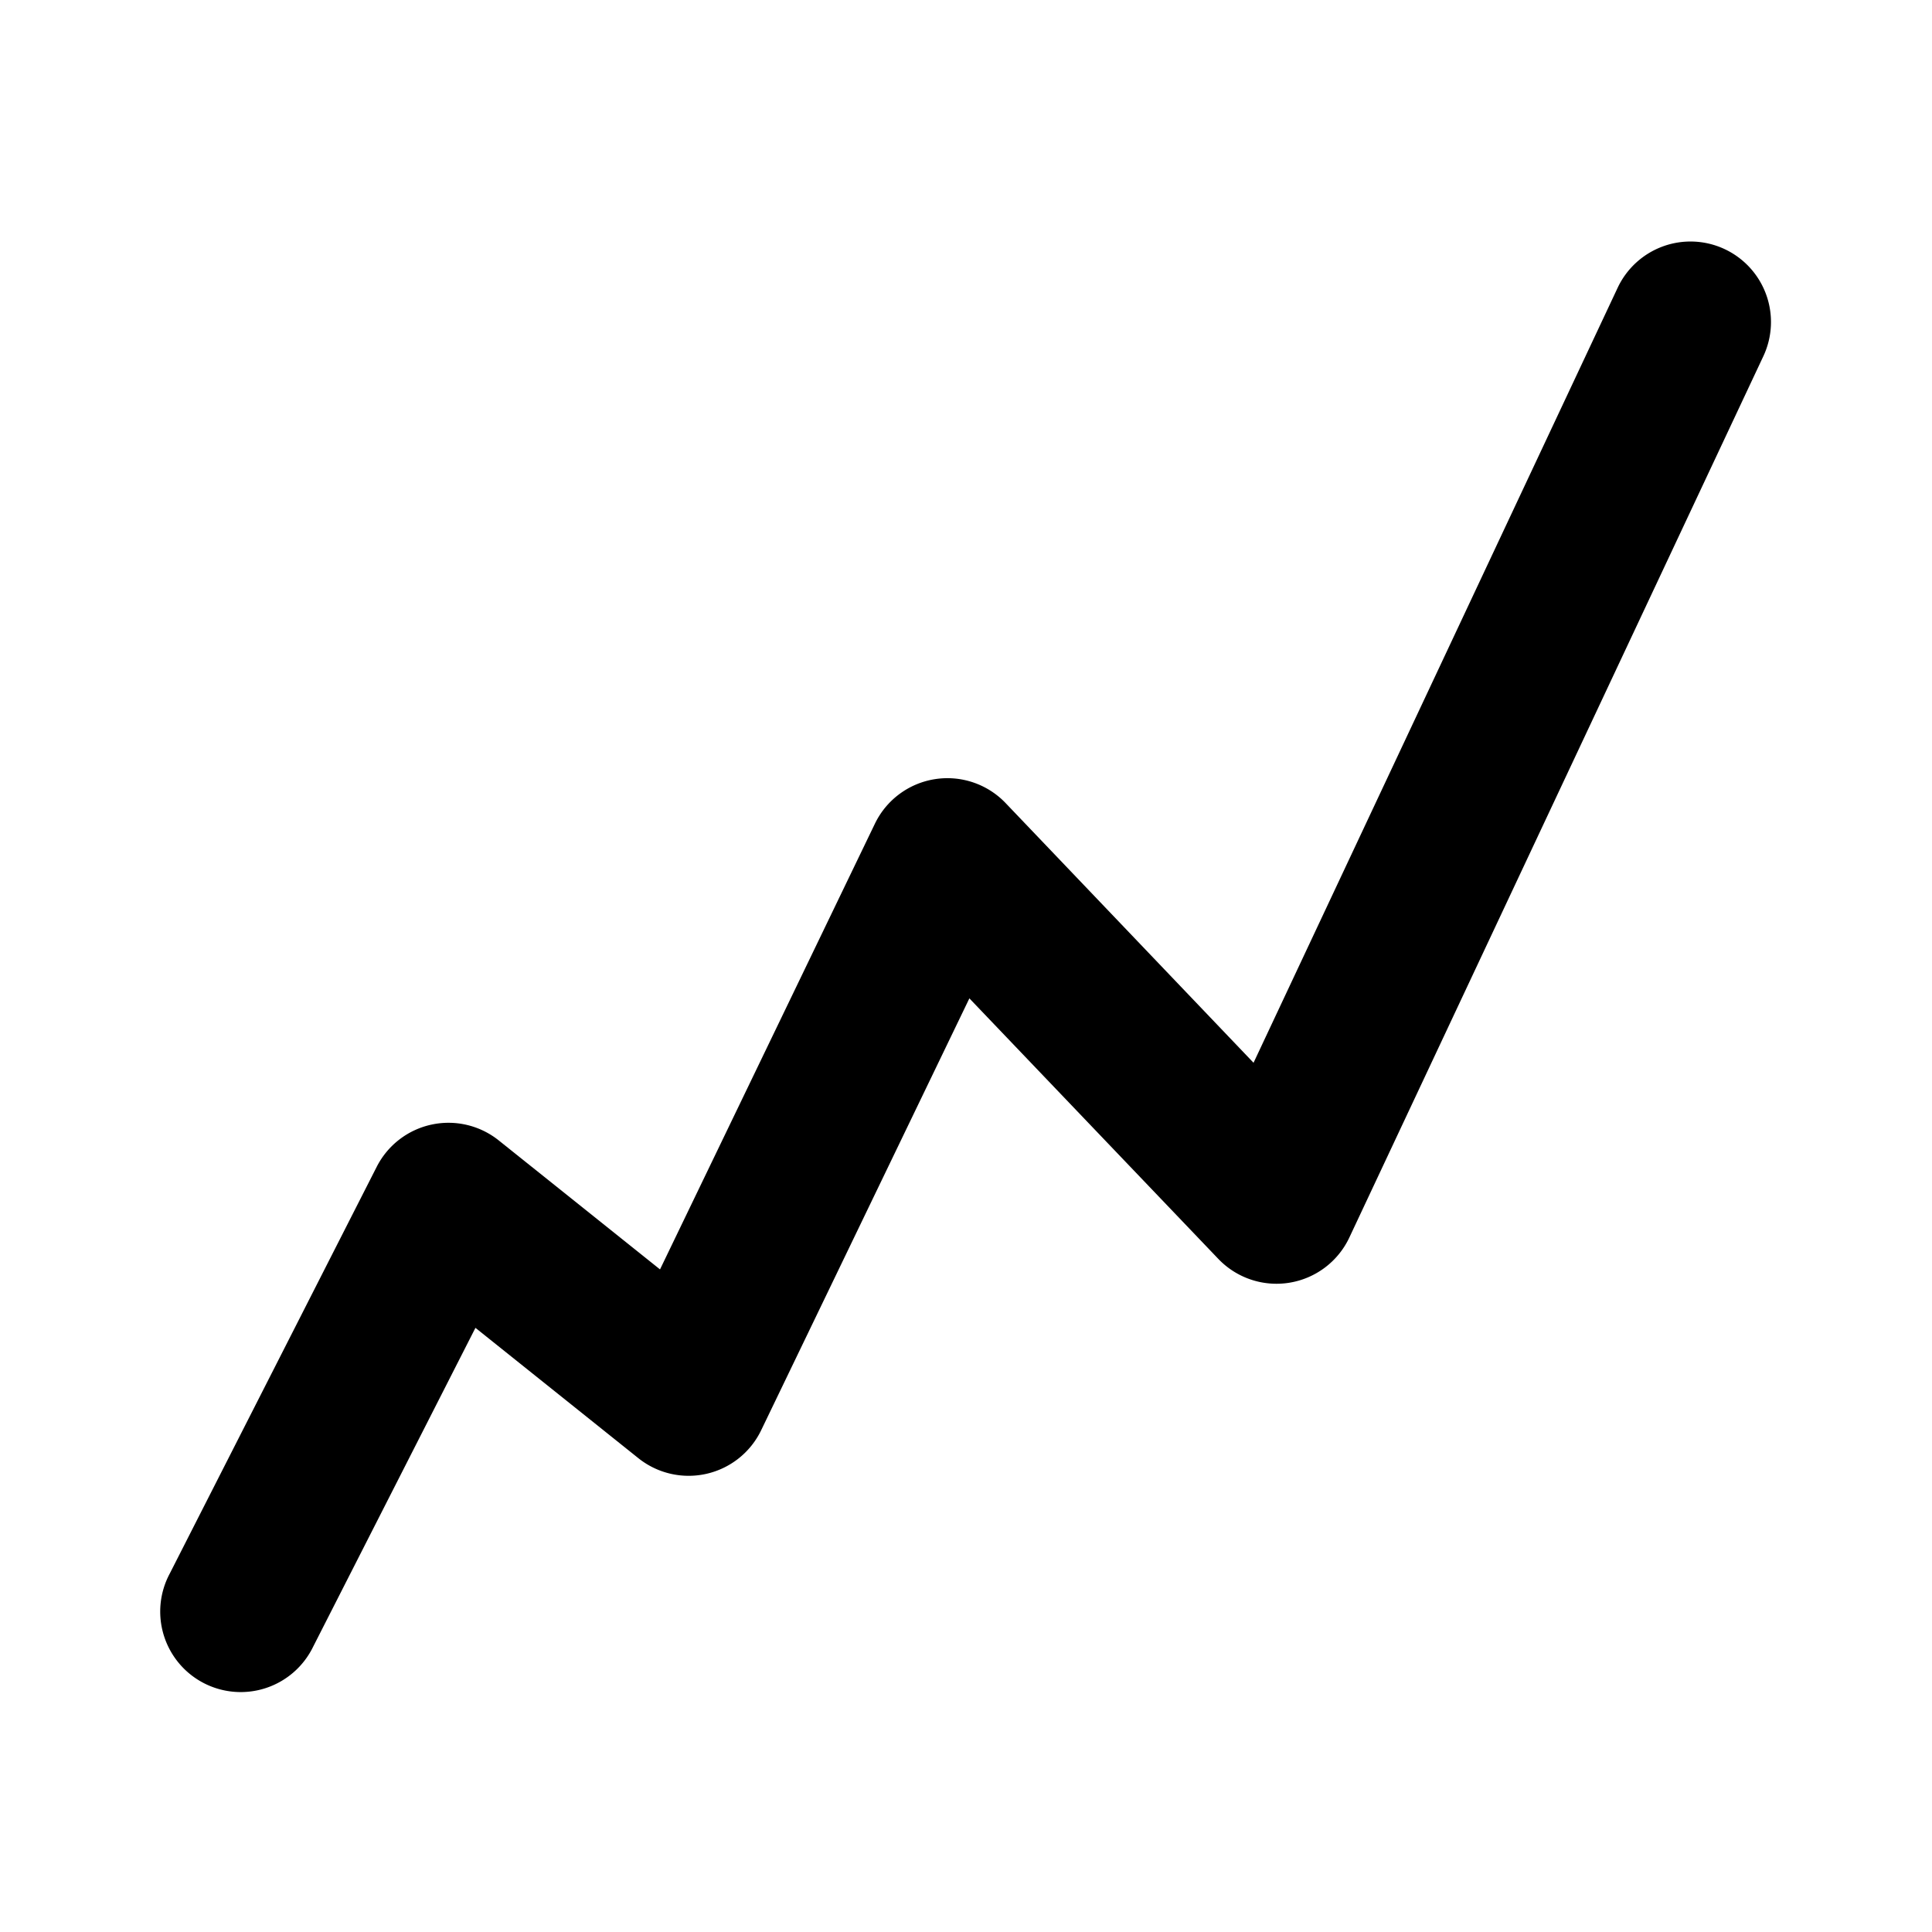 <svg focusable="false" height="1.5em" width="1.5em" xmlns="http://www.w3.org/2000/svg">
  <g id="tuiIconChartLineLarge" xmlns="http://www.w3.org/2000/svg">
    <svg fill="none" height="1.5em" overflow="visible" viewBox="0 0 24 24" width="1.5em" x="50%" y="50%">
      <svg x="-12" xmlns="http://www.w3.org/2000/svg" y="-12">
        <path
                    clip-rule="evenodd"
                    d="M21.425 3.095a1 1 0 0 1 .48 1.33l-5.143 10.948a1 1 0 0 1-1.628.265l-3.092-3.236-2.587 5.366a1 1 0 0 1-1.525.346l-2.024-1.619-2.015 3.959a1 1 0 1 1-1.782-.907l2.571-5.053a1 1 0 0 1 1.516-.327l2.003 1.602 2.669-5.536a1 1 0 0 1 1.624-.257l3.08 3.226 4.523-9.627a1 1 0 0 1 1.33-.48z"
                    fill="currentColor"
                    stroke="none"
                    fill-rule="evenodd"
                />
      </svg>
    </svg>
  </g>
</svg>
